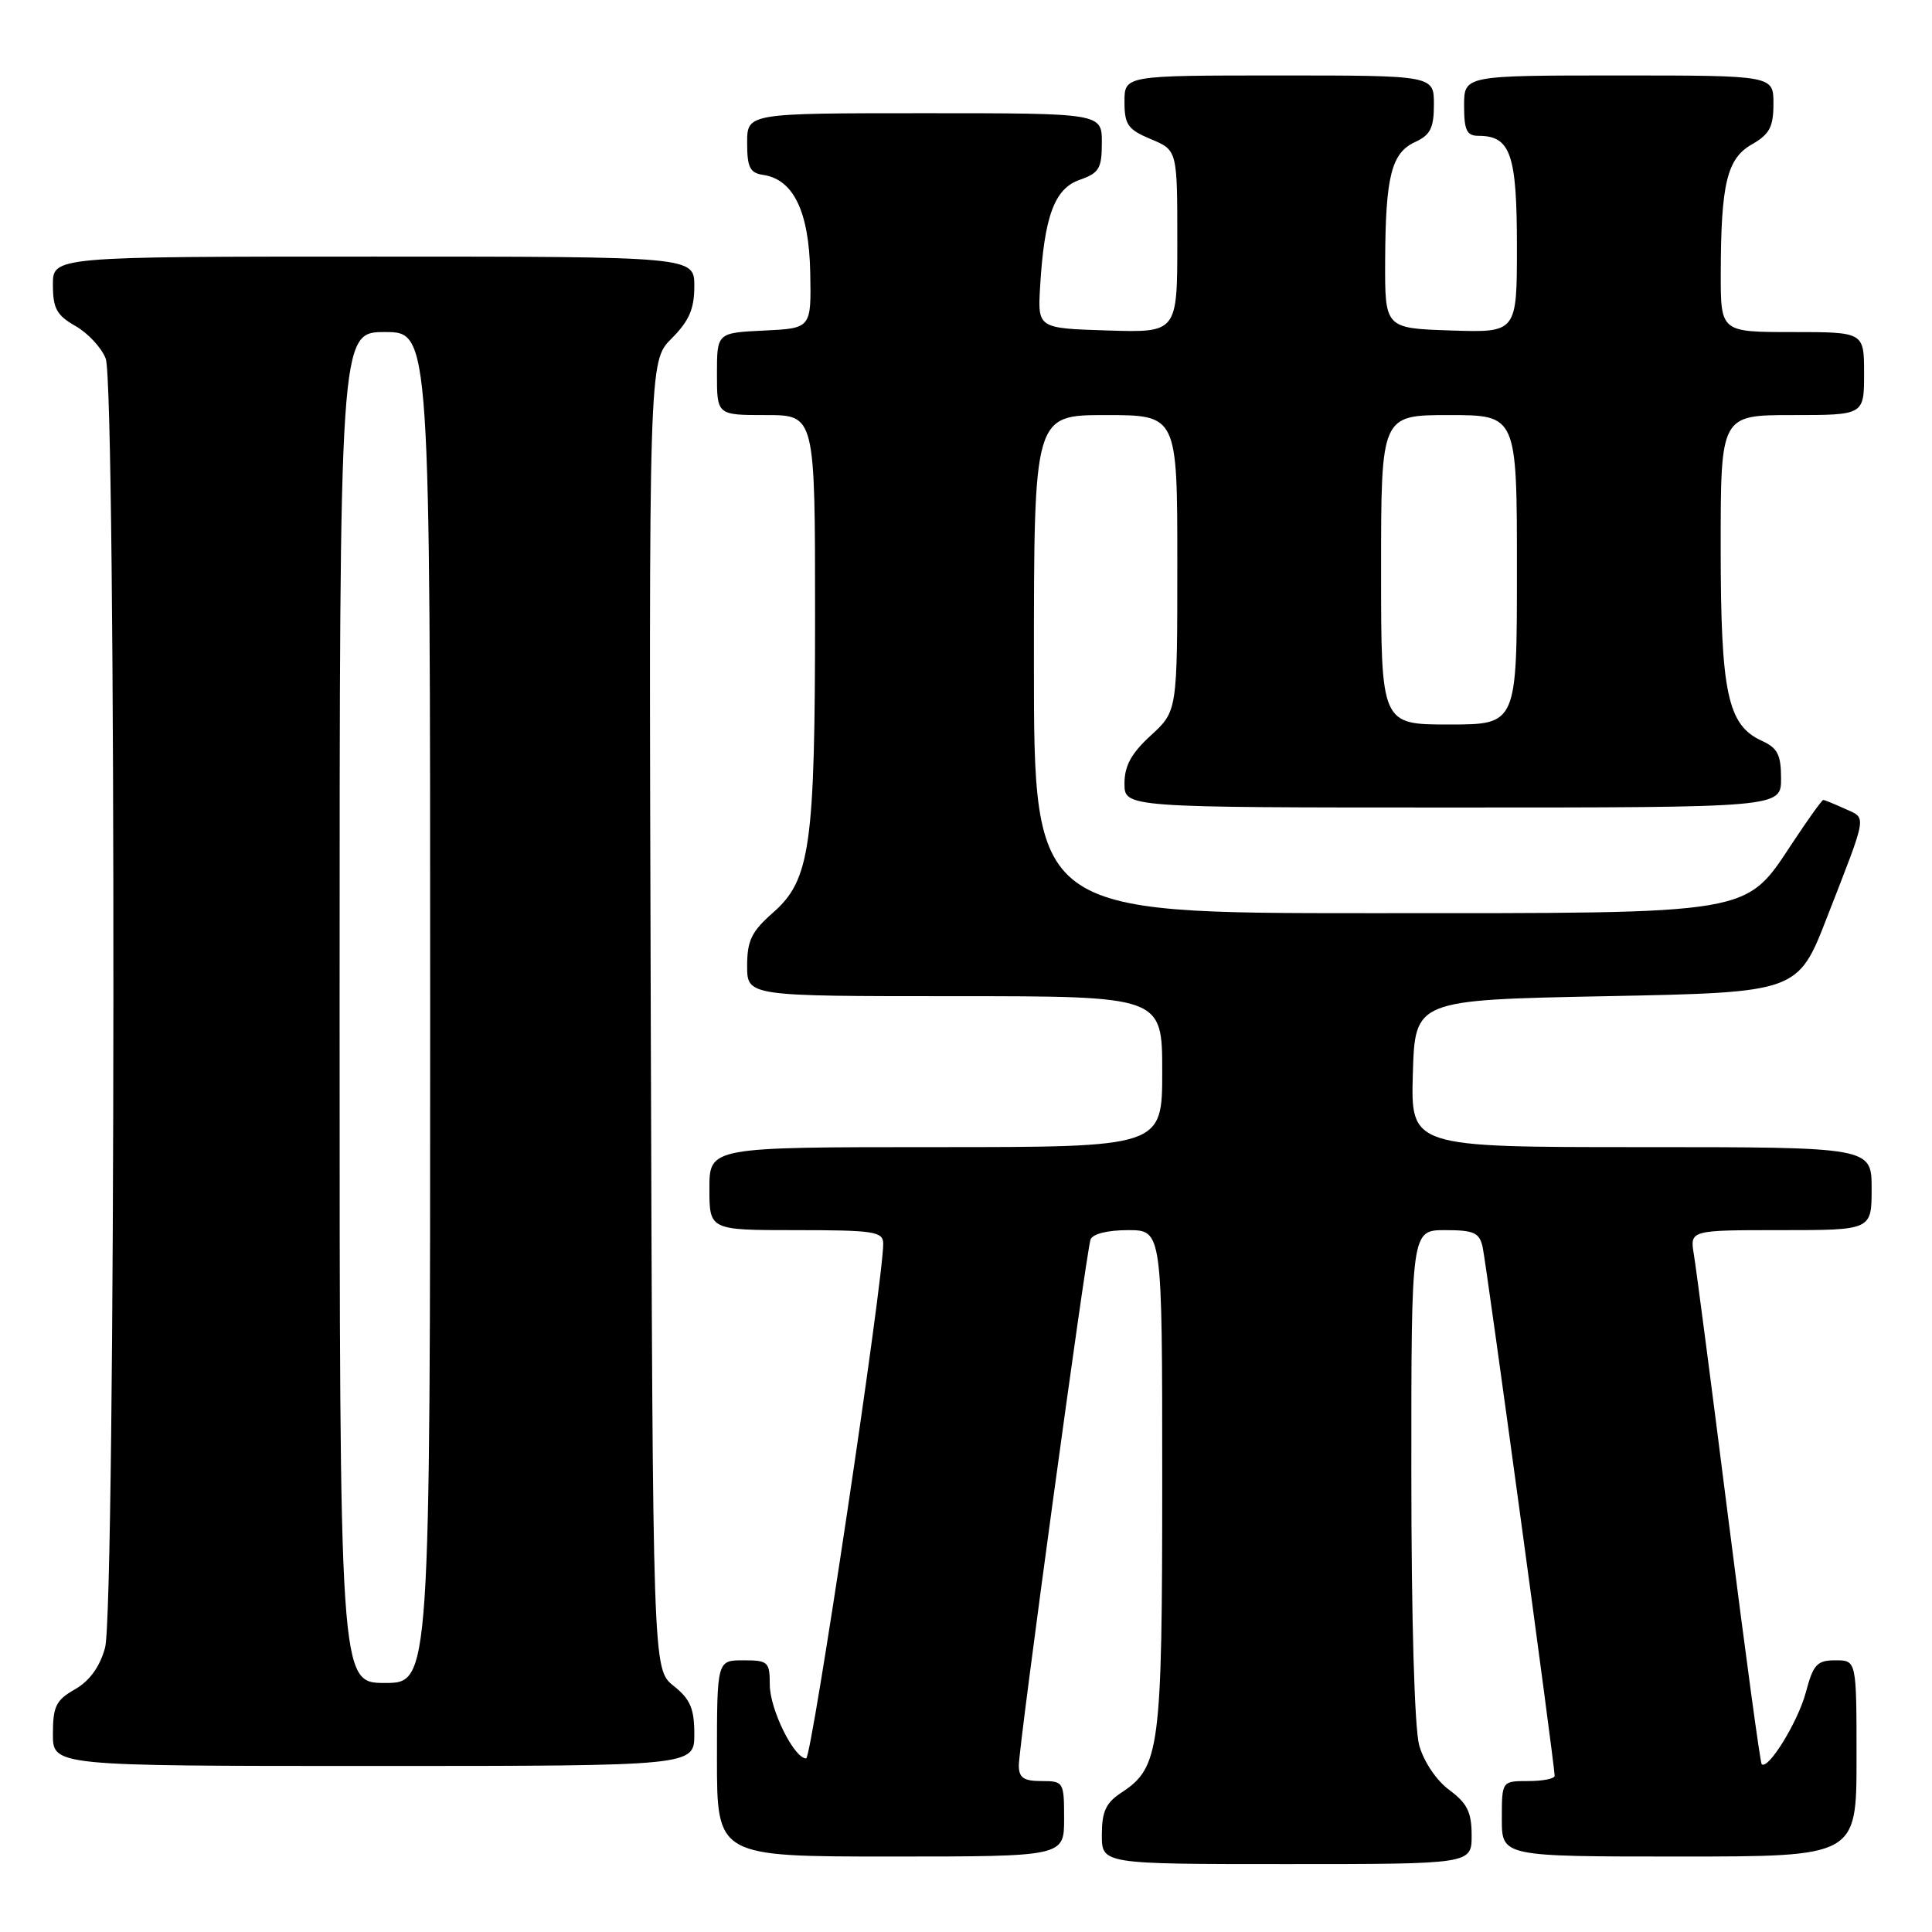 <?xml version="1.0" encoding="UTF-8" standalone="no"?>
<!DOCTYPE svg PUBLIC "-//W3C//DTD SVG 1.1//EN" "http://www.w3.org/Graphics/SVG/1.1/DTD/svg11.dtd" >
<svg xmlns="http://www.w3.org/2000/svg" xmlns:xlink="http://www.w3.org/1999/xlink" version="1.1" viewBox="0 0 256 256">
 <g >
 <path fill="currentColor"
d=" M 195.00 243.19 C 195.00 240.13 194.42 238.95 192.05 237.19 C 190.33 235.92 188.66 233.44 188.05 231.26 C 187.43 229.01 187.01 214.55 187.01 195.25 C 187.00 163.00 187.00 163.00 191.48 163.00 C 195.31 163.00 196.03 163.33 196.46 165.25 C 196.95 167.45 206.00 233.92 206.00 235.30 C 206.00 235.69 204.43 236.00 202.50 236.00 C 199.00 236.00 199.00 236.00 199.00 241.00 C 199.00 246.00 199.00 246.00 222.50 246.00 C 246.00 246.00 246.00 246.00 246.00 233.00 C 246.00 220.00 246.00 220.00 243.21 220.00 C 240.76 220.00 240.27 220.53 239.27 224.29 C 238.23 228.17 234.27 234.60 233.43 233.76 C 233.24 233.58 231.27 219.04 229.04 201.46 C 226.82 183.88 224.75 168.04 224.45 166.25 C 223.91 163.00 223.91 163.00 235.95 163.00 C 248.00 163.00 248.00 163.00 248.00 157.50 C 248.00 152.00 248.00 152.00 217.46 152.00 C 186.93 152.00 186.93 152.00 187.21 142.25 C 187.50 132.50 187.50 132.50 212.86 132.00 C 238.23 131.50 238.23 131.50 242.11 121.50 C 247.52 107.60 247.37 108.49 244.47 107.17 C 243.06 106.53 241.77 106.00 241.59 106.00 C 241.42 106.00 239.65 108.46 237.65 111.48 C 231.10 121.33 233.06 121.00 181.54 121.00 C 137.00 121.00 137.00 121.00 137.00 88.00 C 137.00 55.00 137.00 55.00 146.50 55.00 C 156.00 55.00 156.00 55.00 156.00 74.62 C 156.00 94.23 156.00 94.23 152.50 97.44 C 149.91 99.81 149.00 101.47 149.00 103.82 C 149.00 107.00 149.00 107.00 192.50 107.00 C 236.00 107.00 236.00 107.00 236.00 103.16 C 236.00 100.01 235.54 99.11 233.45 98.16 C 228.91 96.09 228.00 91.82 228.00 72.53 C 228.00 55.00 228.00 55.00 237.50 55.00 C 247.00 55.00 247.00 55.00 247.00 49.50 C 247.00 44.00 247.00 44.00 237.50 44.00 C 228.00 44.00 228.00 44.00 228.01 36.25 C 228.03 24.34 228.83 21.00 232.15 19.12 C 234.47 17.79 234.99 16.82 234.99 13.75 C 235.00 10.00 235.00 10.00 214.50 10.00 C 194.00 10.00 194.00 10.00 194.00 14.00 C 194.00 17.28 194.35 18.00 195.93 18.00 C 200.15 18.00 201.00 20.44 201.00 32.61 C 201.00 44.08 201.00 44.08 192.25 43.79 C 183.50 43.50 183.50 43.50 183.54 34.50 C 183.59 23.33 184.38 20.24 187.53 18.81 C 189.53 17.89 190.00 16.95 190.00 13.84 C 190.00 10.00 190.00 10.00 169.50 10.00 C 149.00 10.00 149.00 10.00 149.00 13.49 C 149.00 16.53 149.45 17.16 152.50 18.44 C 156.00 19.90 156.00 19.90 156.00 31.99 C 156.00 44.08 156.00 44.08 146.75 43.79 C 137.50 43.50 137.50 43.50 137.82 38.00 C 138.37 28.67 139.72 24.99 143.06 23.83 C 145.64 22.93 146.00 22.32 146.00 18.90 C 146.00 15.00 146.00 15.00 122.50 15.00 C 99.00 15.00 99.00 15.00 99.00 18.93 C 99.00 22.19 99.37 22.92 101.15 23.18 C 105.15 23.78 107.20 28.05 107.36 36.13 C 107.50 43.50 107.50 43.50 101.25 43.80 C 95.00 44.10 95.00 44.10 95.00 49.55 C 95.00 55.00 95.00 55.00 101.50 55.00 C 108.00 55.00 108.00 55.00 108.00 81.45 C 108.00 112.12 107.37 116.59 102.43 120.93 C 99.59 123.42 99.00 124.63 99.00 127.97 C 99.00 132.00 99.00 132.00 126.50 132.00 C 154.00 132.00 154.00 132.00 154.00 142.00 C 154.00 152.00 154.00 152.00 124.00 152.00 C 94.00 152.00 94.00 152.00 94.00 157.50 C 94.00 163.00 94.00 163.00 105.50 163.00 C 115.77 163.00 117.00 163.19 117.03 164.75 C 117.12 169.18 107.56 233.00 106.82 233.00 C 105.22 233.00 102.01 226.50 102.00 223.25 C 102.00 220.20 101.78 220.00 98.50 220.00 C 95.00 220.00 95.00 220.00 95.00 233.00 C 95.00 246.00 95.00 246.00 118.00 246.00 C 141.00 246.00 141.00 246.00 141.00 241.00 C 141.00 236.11 140.93 236.00 138.00 236.00 C 135.63 236.00 135.00 235.56 135.00 233.92 C 135.00 231.31 143.92 165.94 144.50 164.25 C 144.76 163.50 146.74 163.00 149.47 163.00 C 154.00 163.00 154.00 163.00 154.00 196.03 C 154.00 231.84 153.69 234.19 148.58 237.54 C 146.54 238.88 146.00 240.04 146.00 243.12 C 146.00 247.00 146.00 247.00 170.50 247.00 C 195.00 247.00 195.00 247.00 195.00 243.19 Z  M 92.00 229.79 C 92.00 226.39 91.47 225.15 89.25 223.38 C 86.50 221.19 86.50 221.19 86.23 134.53 C 85.97 47.88 85.97 47.88 88.98 44.86 C 91.31 42.53 92.00 40.95 92.00 37.92 C 92.00 34.00 92.00 34.00 49.50 34.00 C 7.00 34.00 7.00 34.00 7.01 37.75 C 7.01 40.87 7.52 41.79 10.02 43.21 C 11.67 44.15 13.46 46.09 14.01 47.52 C 15.42 51.24 15.34 213.23 13.92 218.34 C 13.22 220.88 11.87 222.73 9.94 223.84 C 7.43 225.26 7.01 226.10 7.01 229.75 C 7.00 234.00 7.00 234.00 49.50 234.00 C 92.00 234.00 92.00 234.00 92.00 229.79 Z  M 183.00 75.50 C 183.00 55.00 183.00 55.00 192.00 55.00 C 201.00 55.00 201.00 55.00 201.00 75.50 C 201.00 96.00 201.00 96.00 192.00 96.00 C 183.00 96.00 183.00 96.00 183.00 75.50 Z  M 45.00 133.50 C 45.00 44.00 45.00 44.00 51.00 44.00 C 57.00 44.00 57.00 44.00 57.00 133.50 C 57.00 223.00 57.00 223.00 51.00 223.00 C 45.00 223.00 45.00 223.00 45.00 133.50 Z "/>
</g>
</svg>